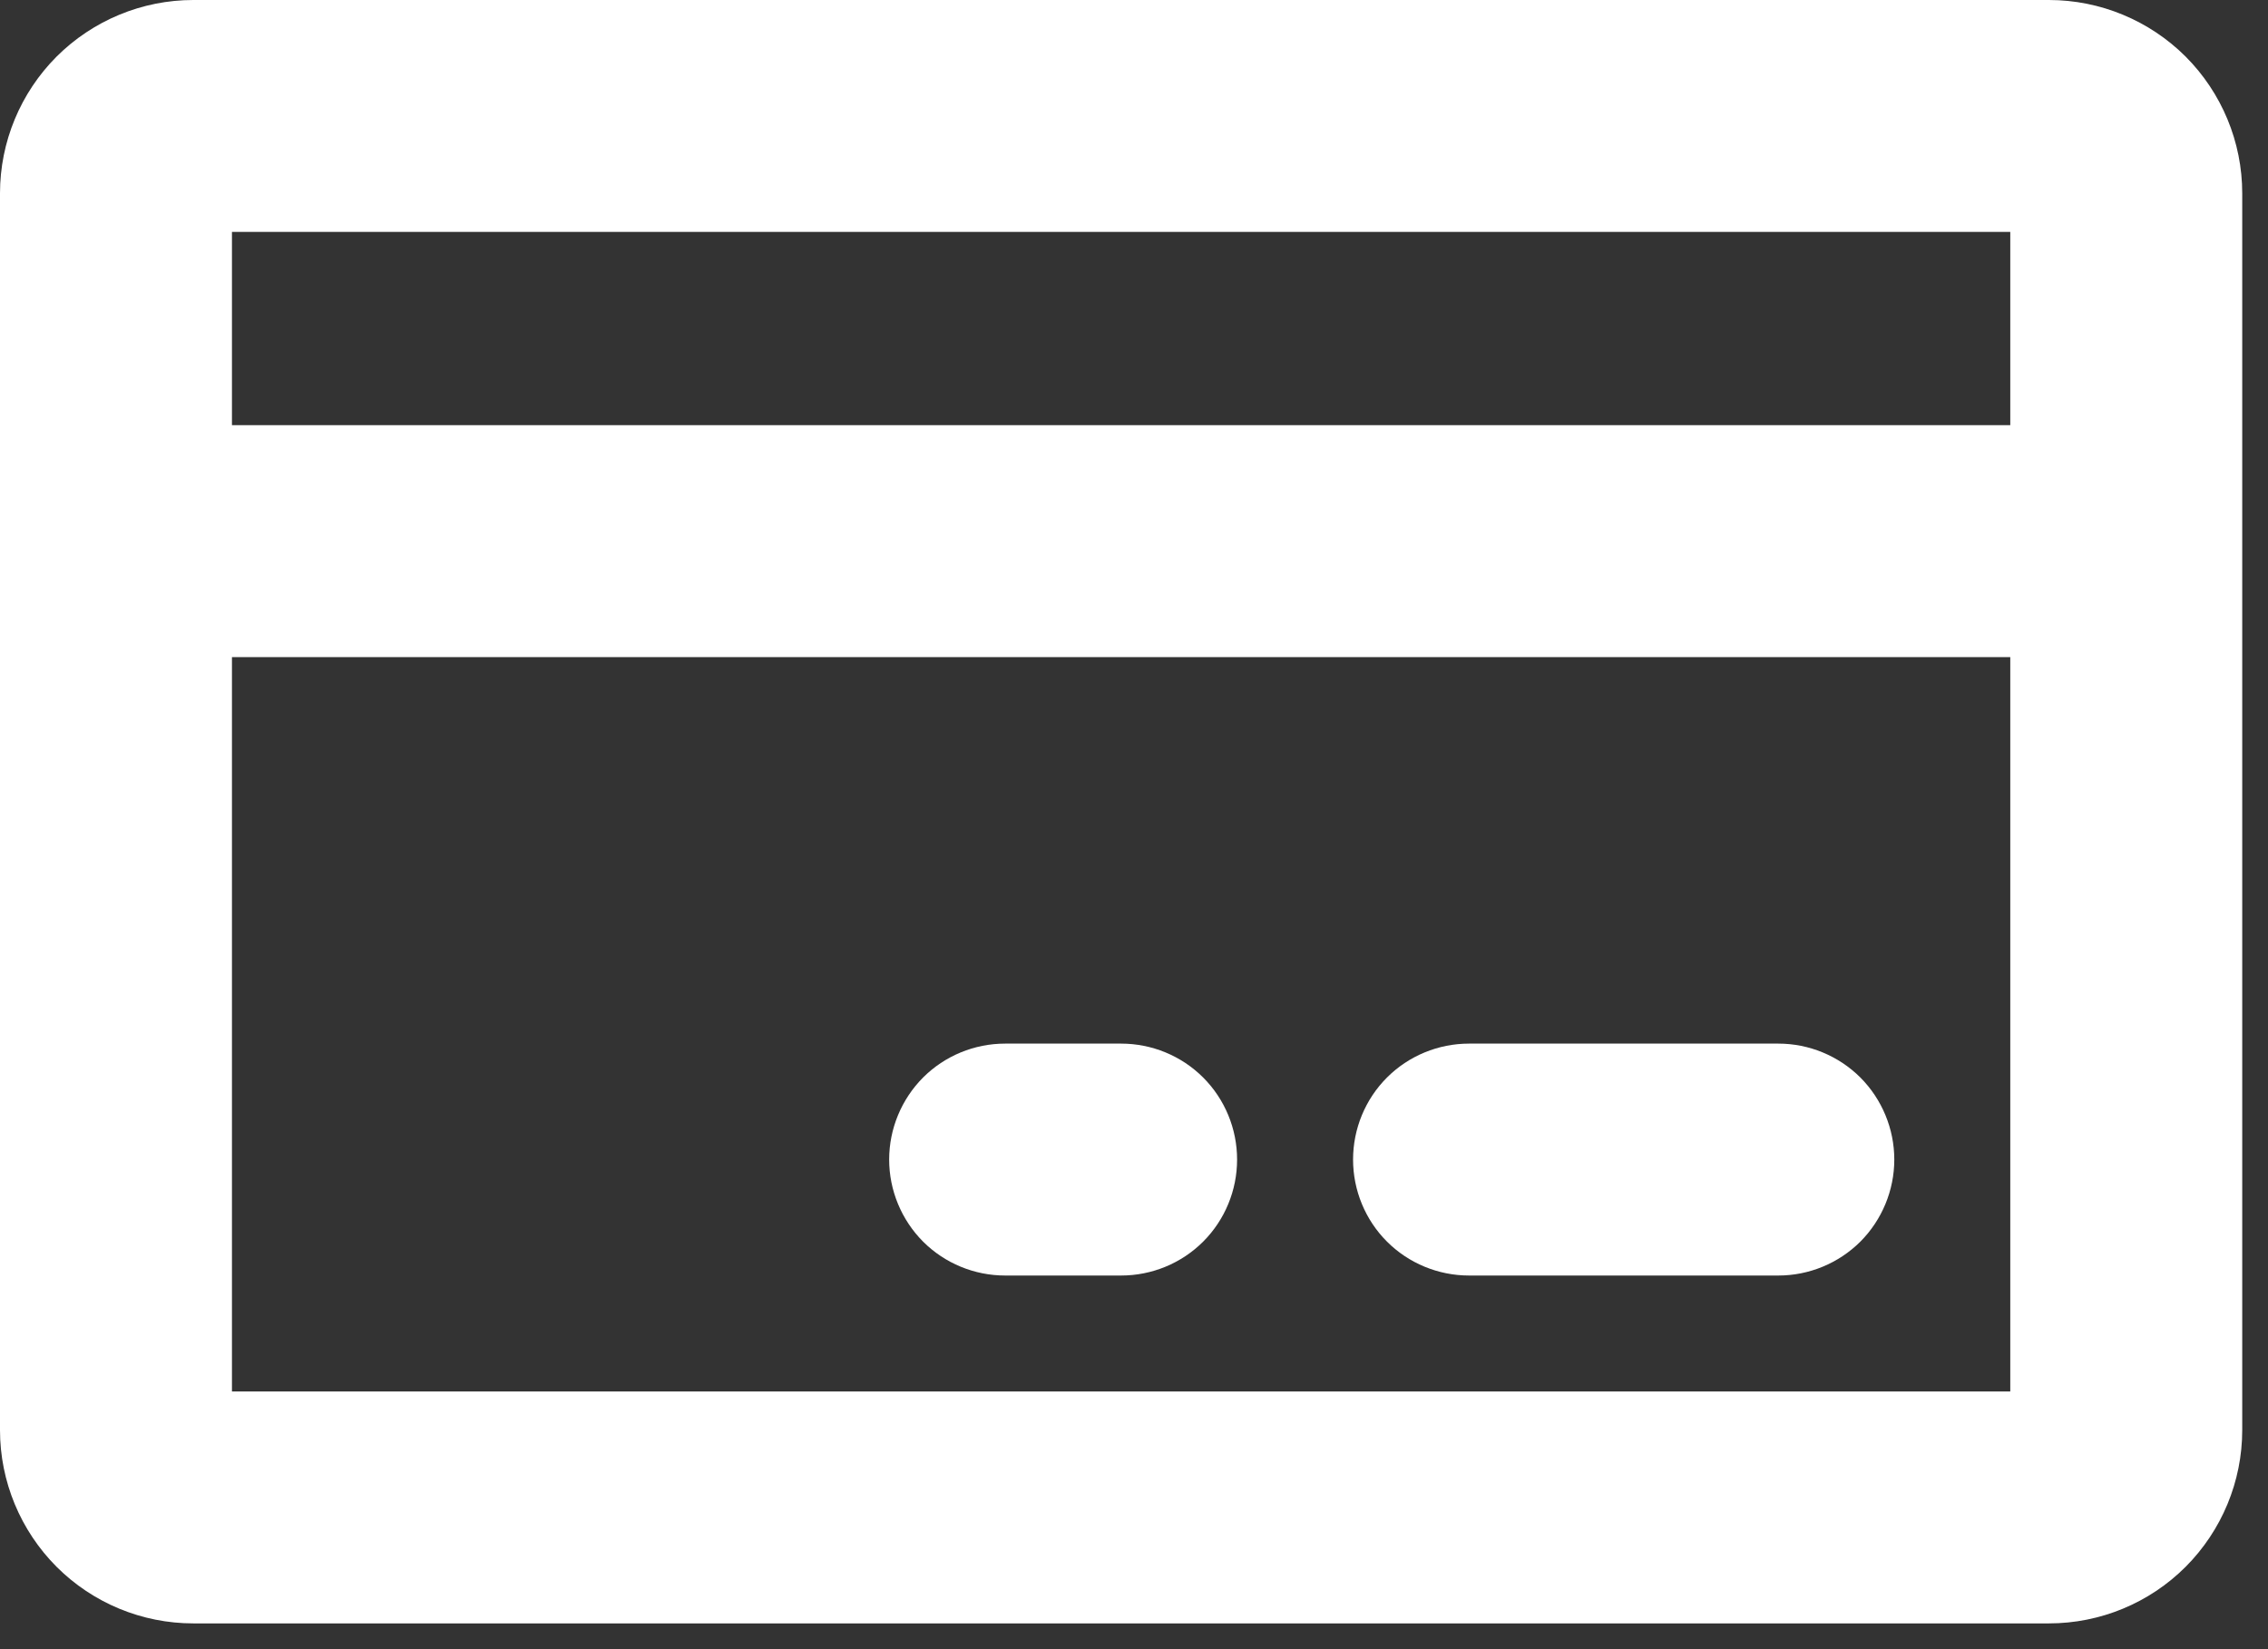 <svg width="22" height="16" viewBox="0 0 22 16" fill="none" xmlns="http://www.w3.org/2000/svg">
<rect x="0" y="0" width="22" height="16" fill="#333333" stroke="none"/>
<path d="M19.875 0H1.875C1.378 0 0.901 0.198 0.549 0.549C0.198 0.901 0 1.378 0 1.875V13.875C0 14.372 0.198 14.849 0.549 15.201C0.901 15.553 1.378 15.75 1.875 15.75H19.875C20.372 15.75 20.849 15.553 21.201 15.201C21.552 14.849 21.75 14.372 21.75 13.875V1.875C21.75 1.378 21.552 0.901 21.201 0.549C20.849 0.198 20.372 0 19.875 0ZM19.5 2.25V4.125H2.25V2.25H19.5ZM2.25 13.5V6.375H19.5V13.5H2.25ZM18.375 11.25C18.375 11.548 18.256 11.835 18.046 12.046C17.834 12.257 17.548 12.375 17.25 12.375H14.25C13.952 12.375 13.665 12.257 13.454 12.046C13.243 11.835 13.125 11.548 13.125 11.25C13.125 10.952 13.243 10.665 13.454 10.454C13.665 10.243 13.952 10.125 14.25 10.125H17.25C17.548 10.125 17.834 10.243 18.046 10.454C18.256 10.665 18.375 10.952 18.375 11.25ZM12 11.25C12 11.548 11.882 11.835 11.671 12.046C11.46 12.257 11.173 12.375 10.875 12.375H9.75C9.452 12.375 9.165 12.257 8.954 12.046C8.744 11.835 8.625 11.548 8.625 11.25C8.625 10.952 8.744 10.665 8.954 10.454C9.165 10.243 9.452 10.125 9.75 10.125H10.875C11.173 10.125 11.46 10.243 11.671 10.454C11.882 10.665 12 10.952 12 11.25Z" fill="white"/>
</svg>
